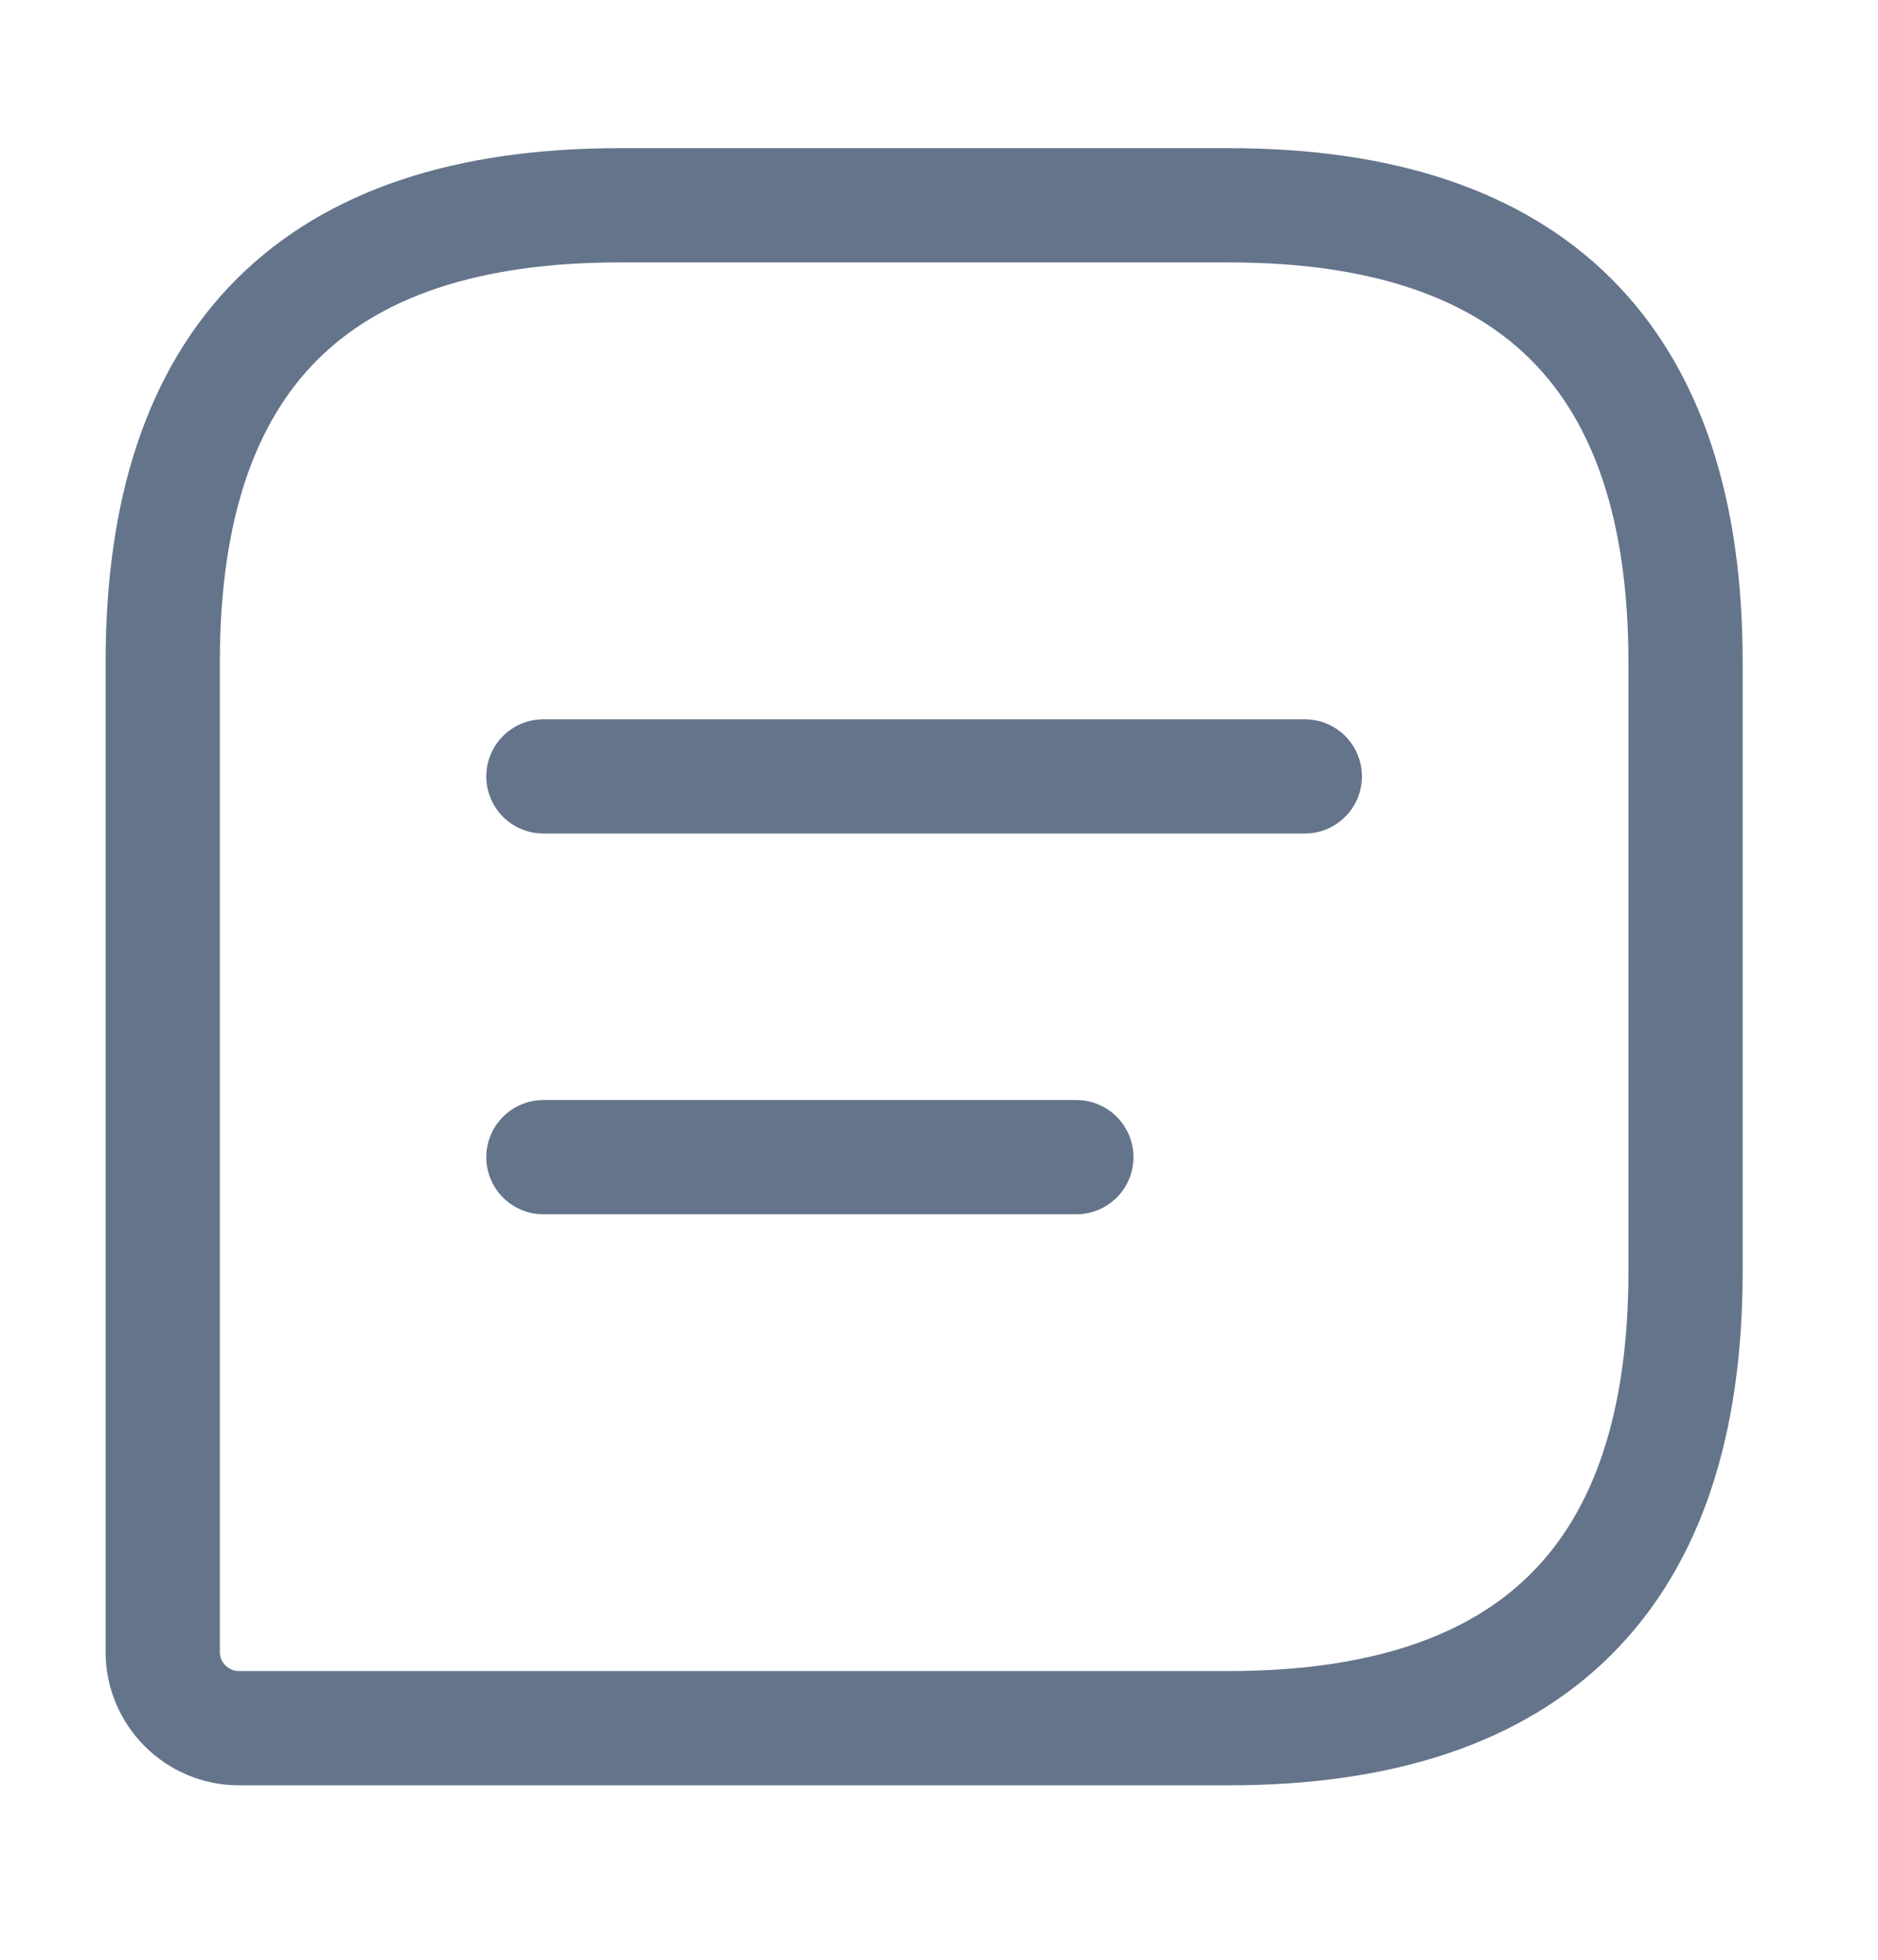 <svg width="23" height="24" viewBox="0 0 23 24" fill="none" xmlns="http://www.w3.org/2000/svg">
<path d="M15.048 2.514H7.588C3.858 2.514 1.993 4.379 1.993 8.109V20.232C1.993 20.744 2.412 21.164 2.925 21.164H15.048C18.778 21.164 20.643 19.299 20.643 15.569V8.109C20.643 4.379 18.778 2.514 15.048 2.514Z" stroke="#64748B" stroke-width="1.399" stroke-linecap="round" stroke-linejoin="round"/>
<path d="M6.655 9.508H15.98M6.655 14.171H13.182" stroke="#64748B" stroke-width="1.399" stroke-miterlimit="10" stroke-linecap="round" stroke-linejoin="round"/>
</svg>
